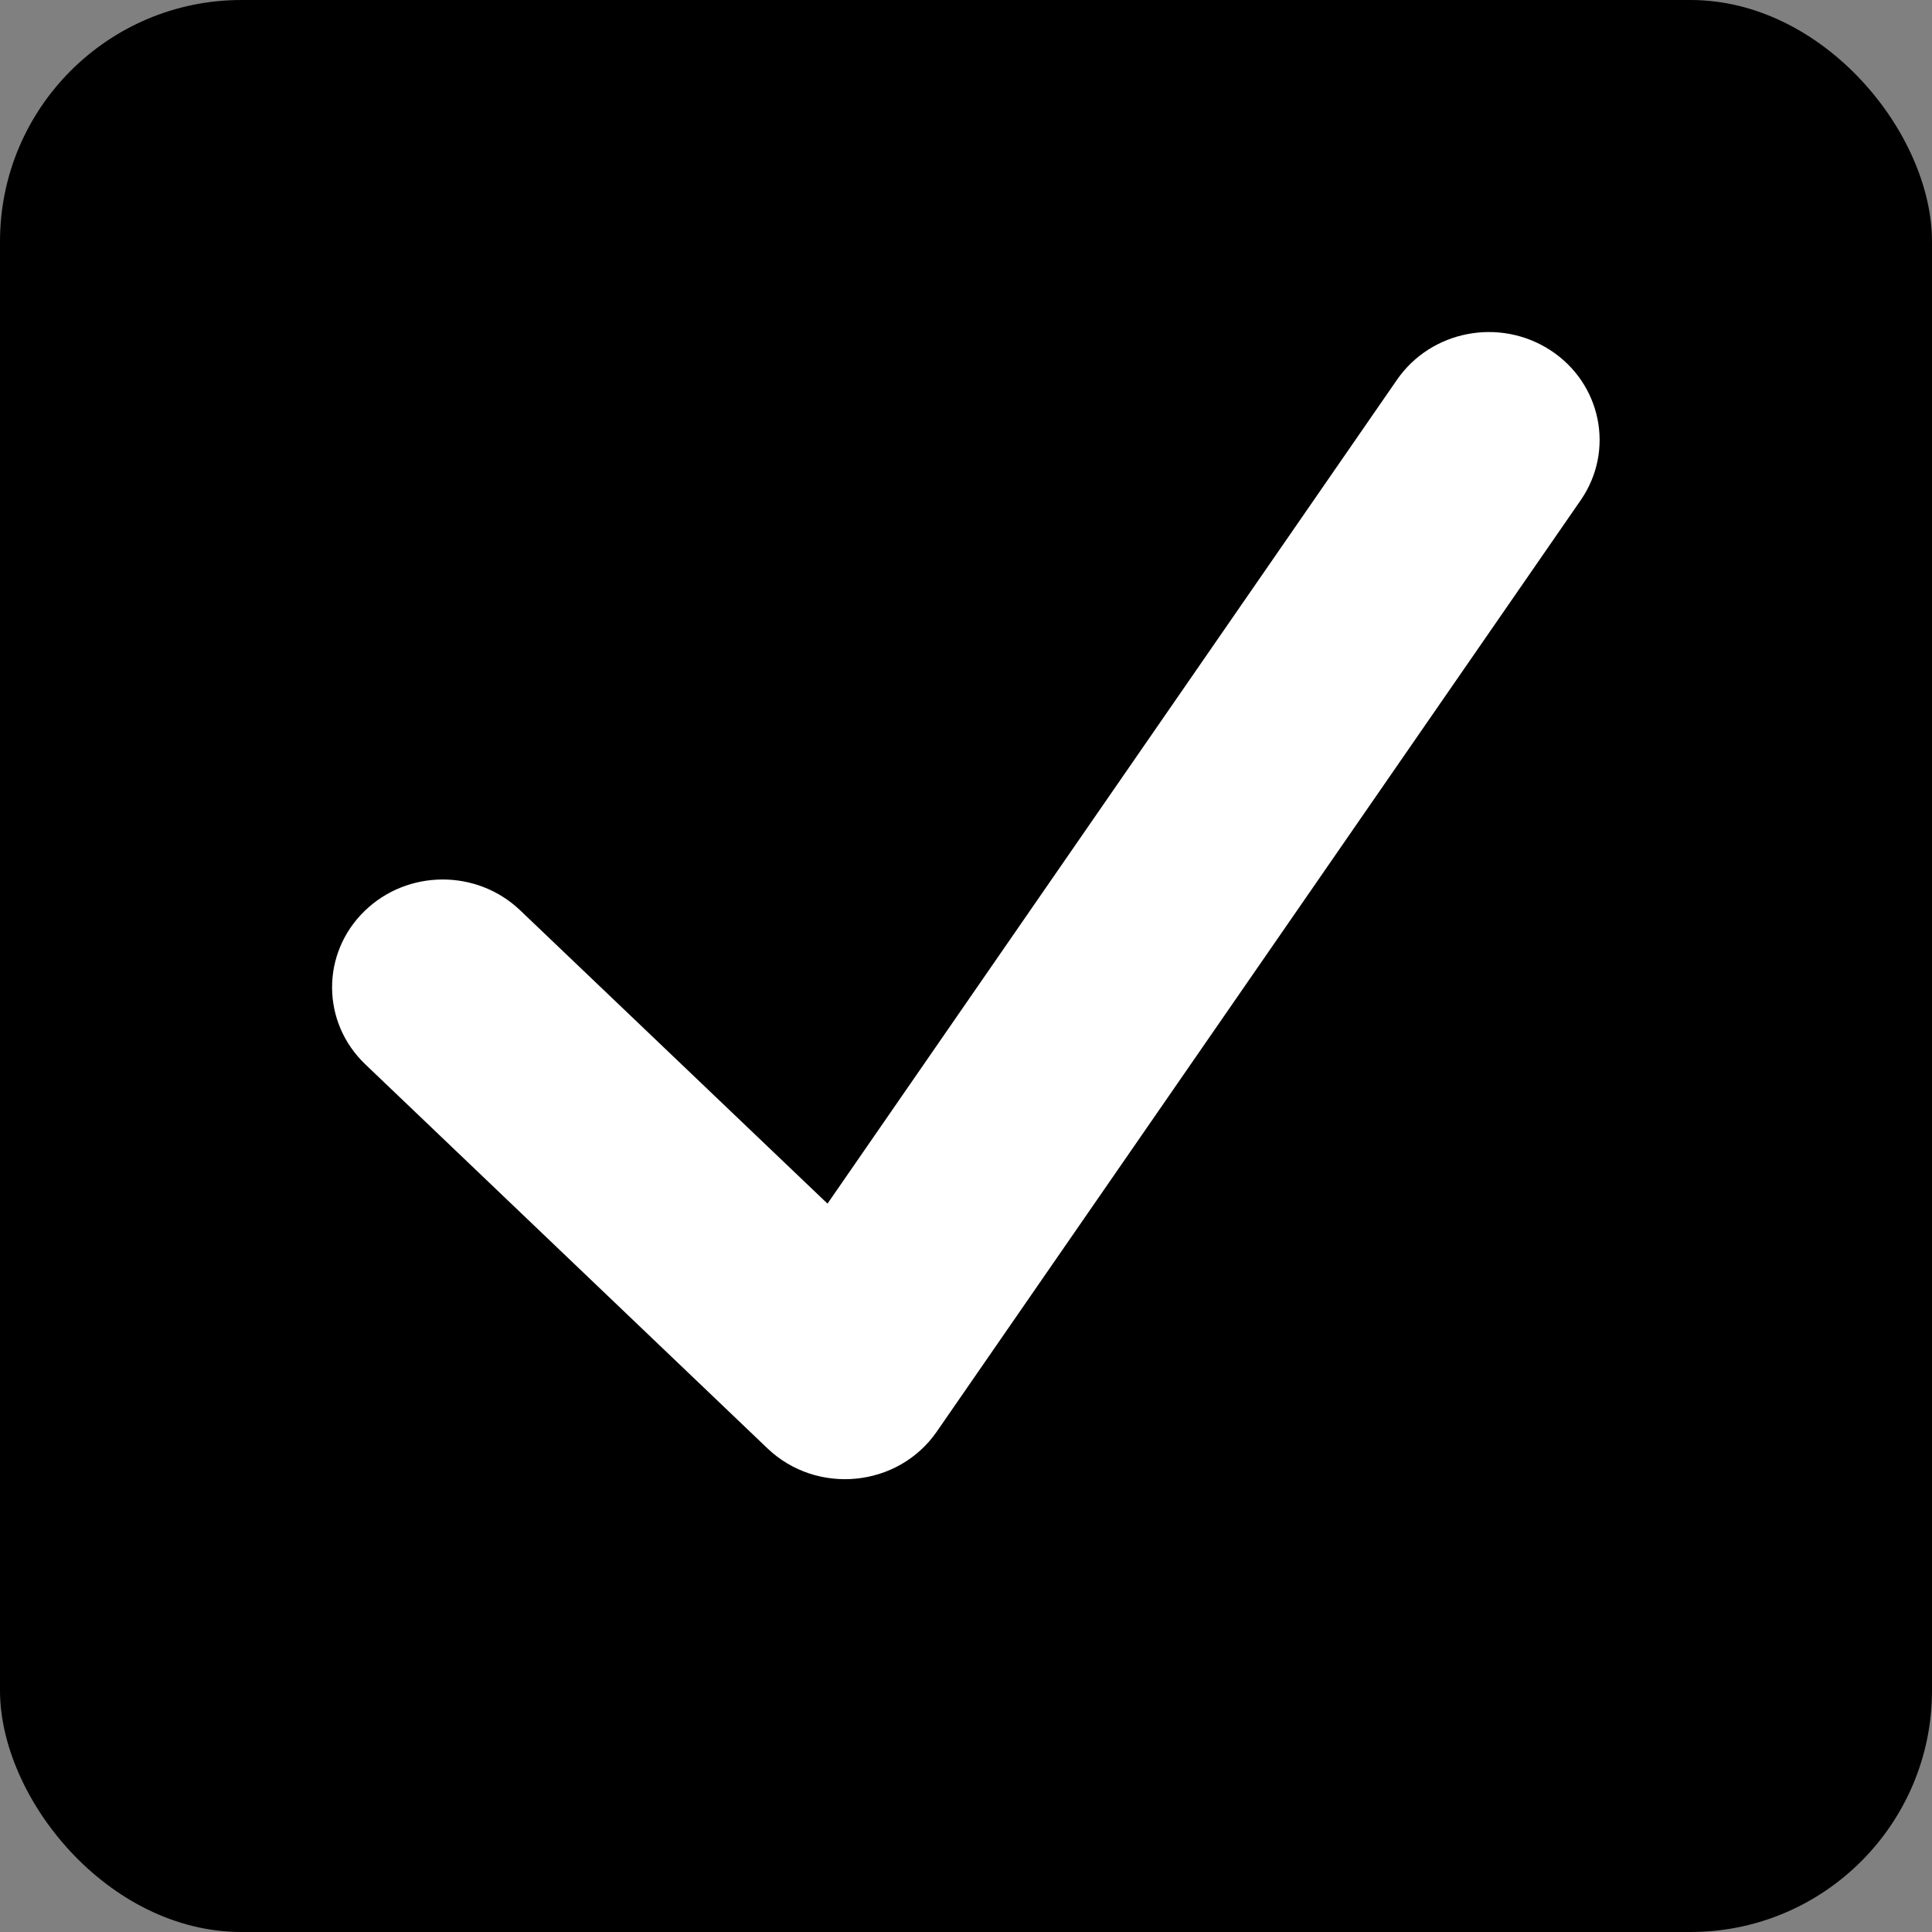 <svg xmlns="http://www.w3.org/2000/svg" width="16" height="16" viewBox="0 0 16 16">
  <rect x="0" y="0" width="16" height="16" fill="#808080" stroke="none"/>
  <g id="checklist-checked" fill="none" fill-rule="evenodd">
    <rect id="Rectangle" width="16" height="16" fill="#000" fill-rule="nonzero" rx="2" />
    <path id="Path" fill="#FFF" fill-rule="nonzero" d="M11.57,3.144 C11.852,2.737 12.416,2.628 12.836,2.898 C13.26,3.171 13.376,3.729 13.091,4.142 L7.758,11.856 C7.438,12.319 6.765,12.385 6.356,11.995 L3.025,8.814 C2.661,8.466 2.658,7.896 3.019,7.545 C3.374,7.199 3.949,7.196 4.308,7.539 L6.853,9.968 L11.57,3.144 Z" />
  </g>
</svg>
